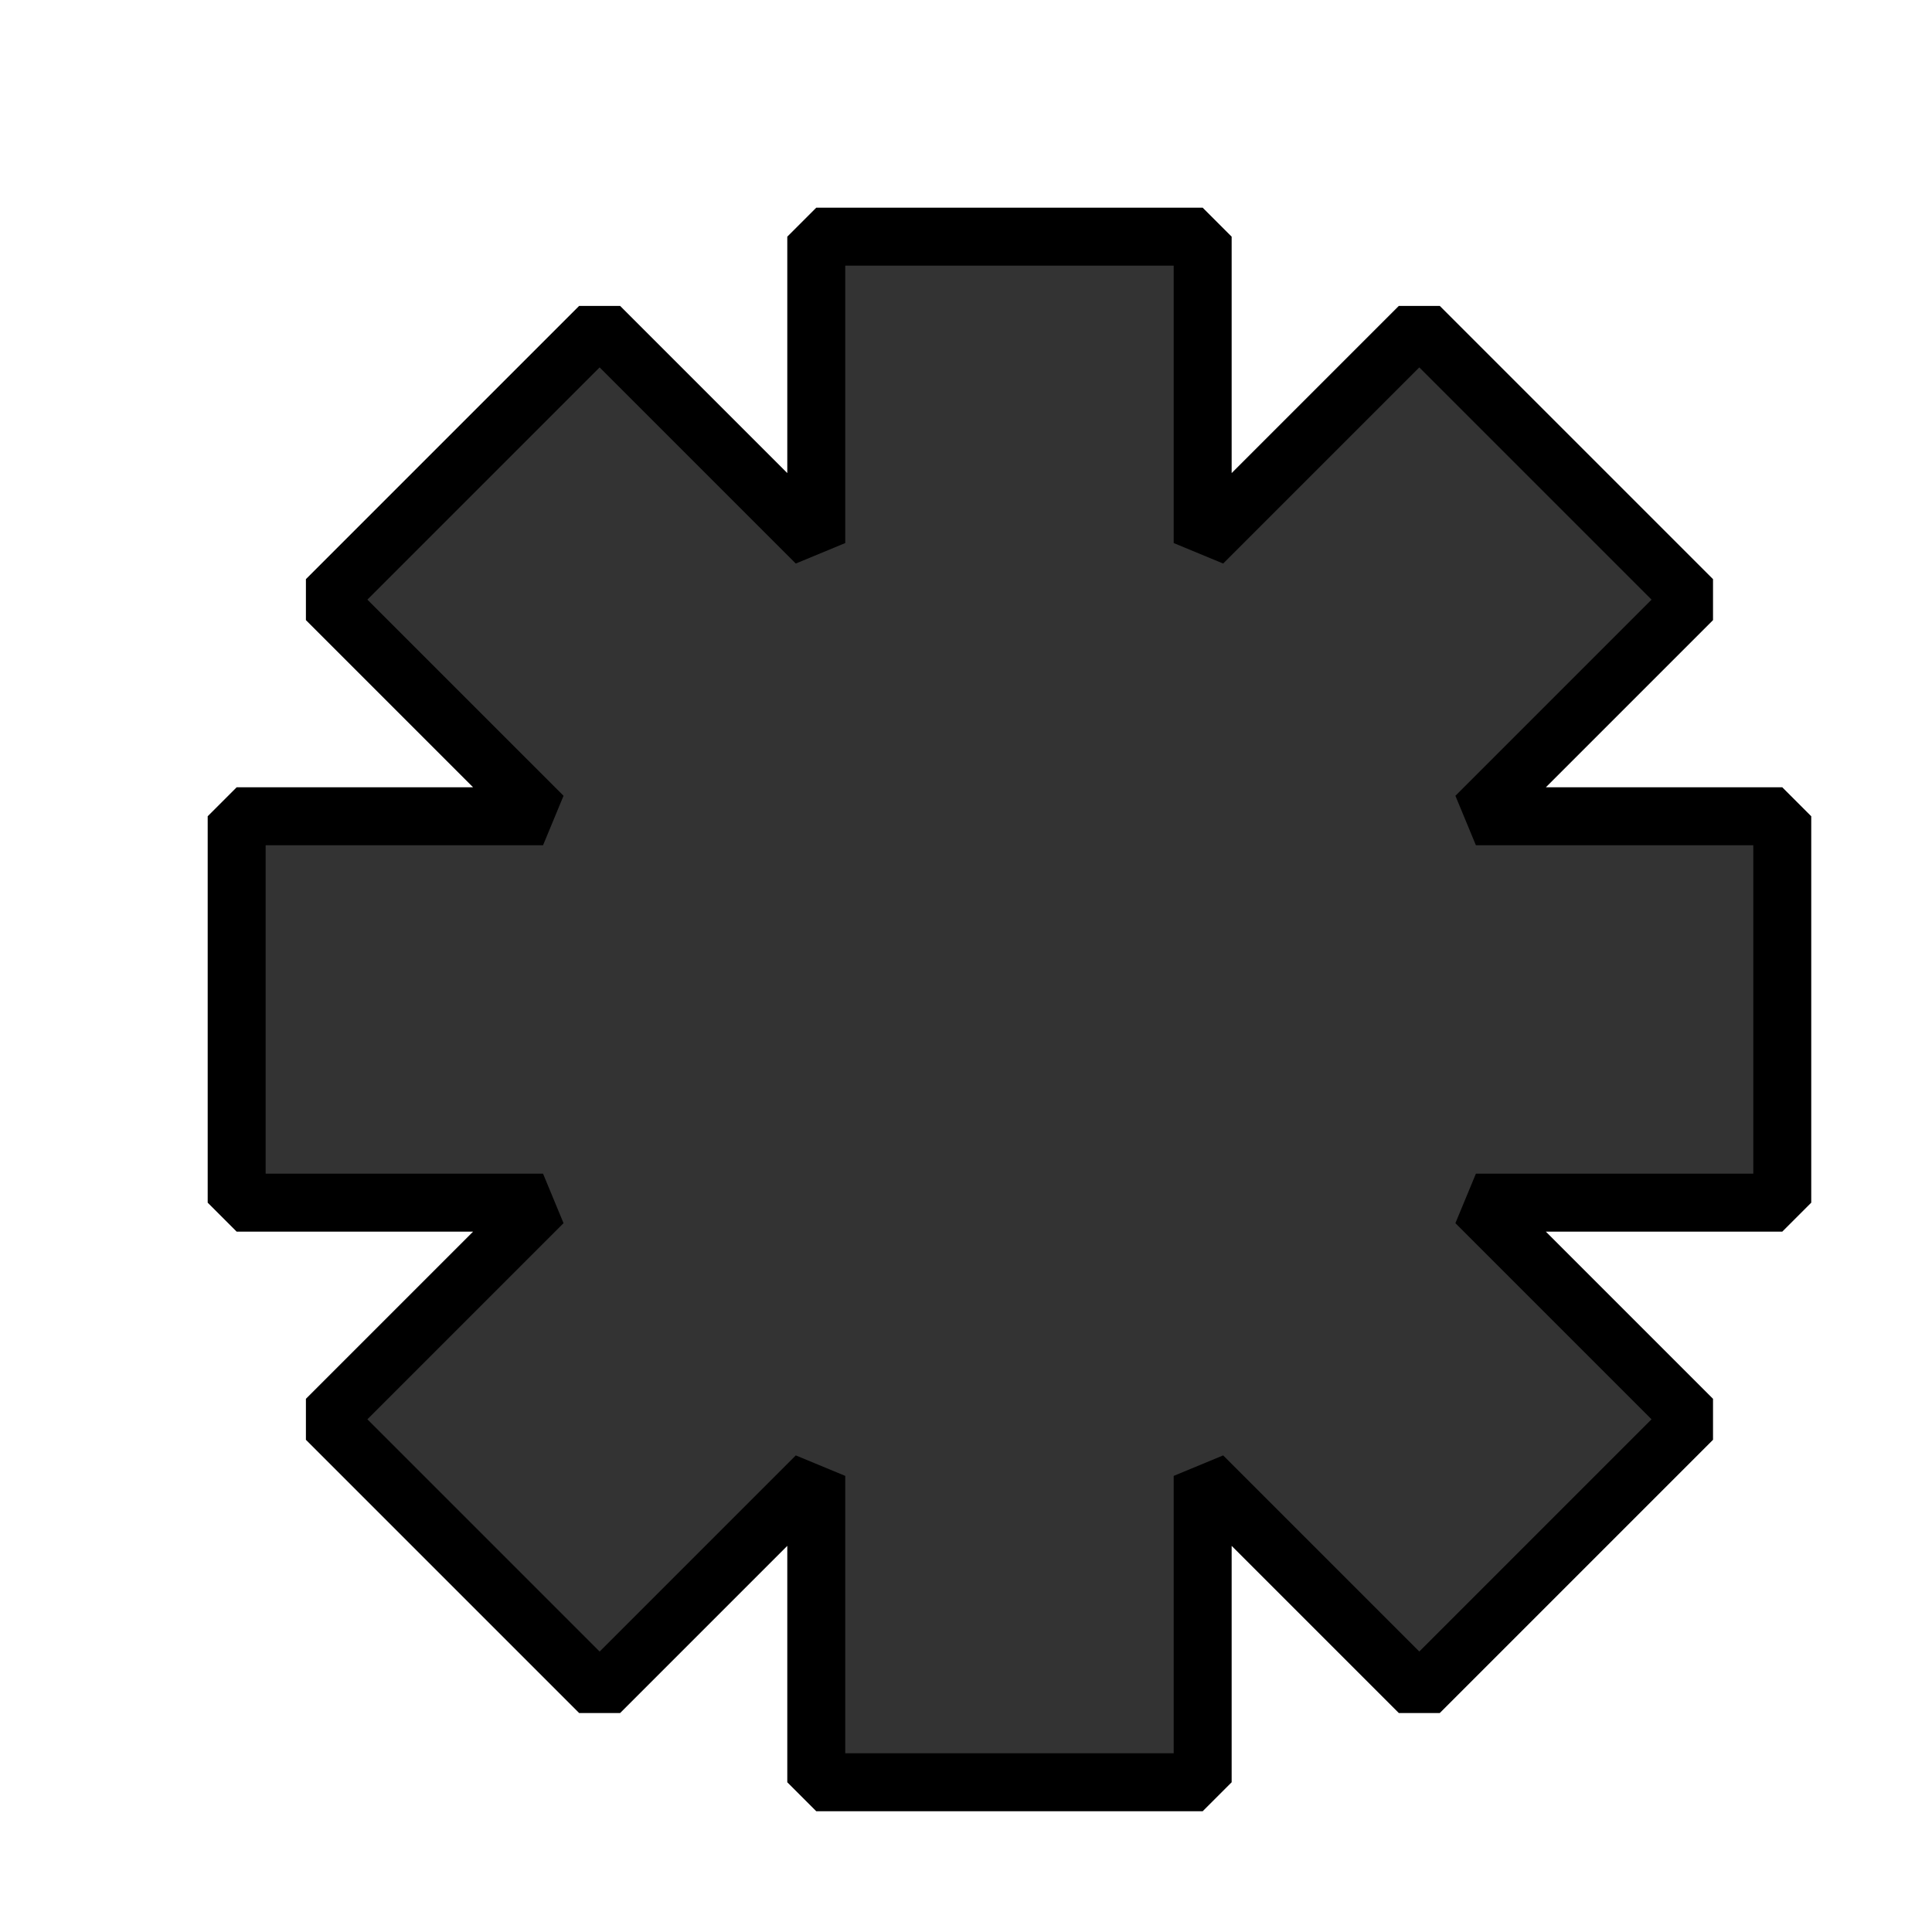 <?xml version="1.0" encoding="UTF-8" standalone="no"?>
<!-- Created with Inkscape (http://www.inkscape.org/) -->

<svg
   xmlns:dc="http://purl.org/dc/elements/1.1/"
   xmlns:cc="http://creativecommons.org/ns#"
   xmlns:rdf="http://www.w3.org/1999/02/22-rdf-syntax-ns#"
   xmlns:svg="http://www.w3.org/2000/svg"
   xmlns="http://www.w3.org/2000/svg"
   xmlns:sodipodi="http://sodipodi.sourceforge.net/DTD/sodipodi-0.dtd"
   xmlns:inkscape="http://www.inkscape.org/namespaces/inkscape"
   width="200"
   height="200"
   viewBox="0 0 200 200"
   id="svg8327"
   version="1.1"
   inkscape:version="0.91 r13725"
   sodipodi:docname="wQ.svg">
  <defs
     id="defs8329">
<filter id="fShadow" width="150%" height="150%">
    <feGaussianBlur in="SourceAlpha" stdDeviation="3" result="blur" id="feGaussianBlur4609" />
    <feColorMatrix in="blur" type="matrix" values="2 0 0 0 0 0 2 0 0 0 0 0 2 0 0 0 0 0 0.5 0 " result="blurAlpha" id="feColorMatrix4611" />
    <feOffset in="blurAlpha" dx="4.5" dy="4.5" result="offsetBlur" id="feOffset4613" />
    <feBlend in="SourceGraphic" in2="offsetBlur" mode="normal" id="feBlend4615" />
</filter>
  </defs>
  <sodipodi:namedview
     id="base"
     pagecolor="#ffffff"
     bordercolor="#666666"
     borderopacity="1.0"
     inkscape:pageopacity="0.0"
     inkscape:pageshadow="2"
     inkscape:zoom="2.8284271"
     inkscape:cx="77.539385"
     inkscape:cy="97.313549"
     inkscape:document-units="px"
     inkscape:current-layer="layer1"
     showgrid="false"
     units="px"
     inkscape:window-width="1680"
     inkscape:window-height="882"
     inkscape:window-x="0"
     inkscape:window-y="102"
     inkscape:window-maximized="0"
     inkscape:snap-bbox="true"
     inkscape:bbox-paths="true"
     inkscape:bbox-nodes="true"
     inkscape:snap-intersection-paths="true"
     inkscape:object-nodes="true" />
  <g
     inkscape:label="Layer 1"
     inkscape:groupmode="layer"
     id="layer1"
     transform="translate(0,0)">
    <path
       filter="url(#fShadow)"
       style="fill:#333333;fill-rule:evenodd;stroke:#000000;stroke-width:6;stroke-linecap:butt;stroke-linejoin:bevel;stroke-opacity:1;fill-opacity:1;stroke-miterlimit:4;stroke-dasharray:none"
       d="M 57.574,29.289 80,51.716 80,20 l 40,0 0,31.716 22.426,-22.426 28.284,28.284 L 148.284,80 180,80 l 0,40 -31.716,0 22.426,22.426 -28.284,28.284 L 120,148.284 120,180 80,180 80,148.284 57.574,170.711 29.289,142.426 51.716,120 20,120 20,80 51.716,80 29.289,57.574 Z"
       id="path4405"
       inkscape:connector-curvature="0" />
  </g>
</svg>
